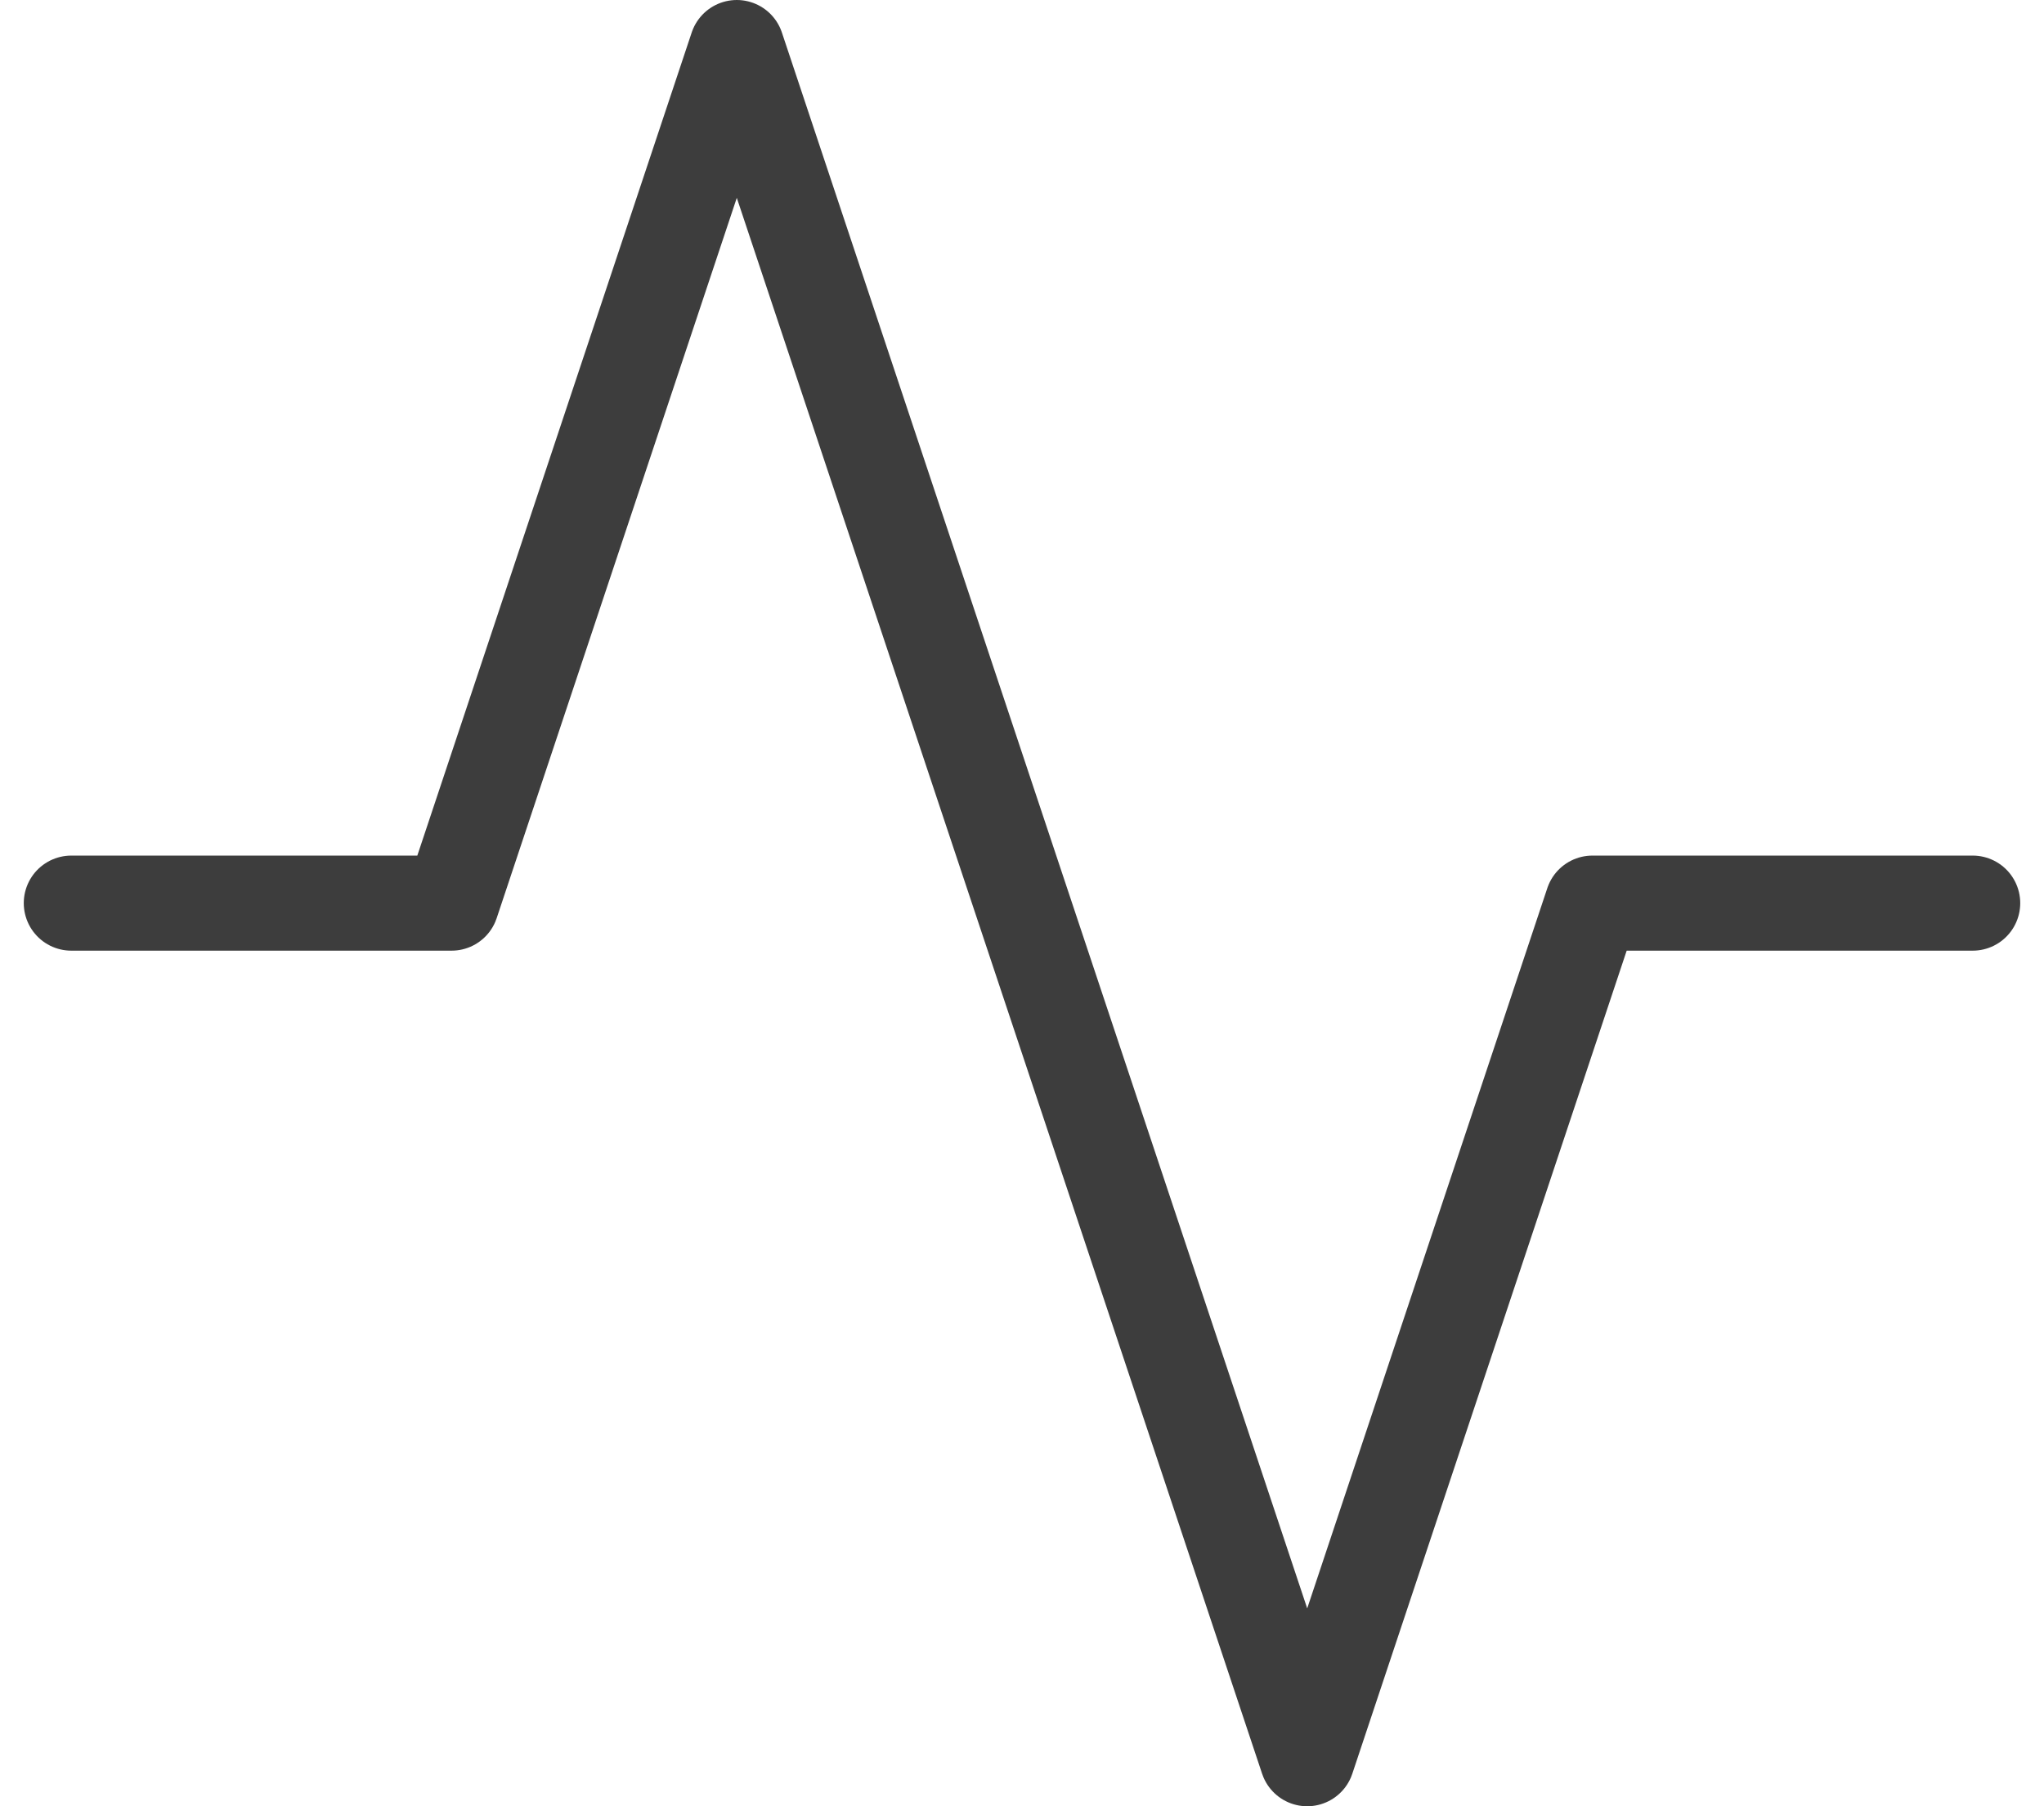 <svg width="43" height="38" viewBox="0 0 43 38" fill="none" xmlns="http://www.w3.org/2000/svg">
<path d="M41.5 19H33.5L27.5 37L15.5 1L9.5 19H1.5" stroke="#3D3D3D" stroke-width="2" stroke-linecap="round" stroke-linejoin="round"/>
</svg>
